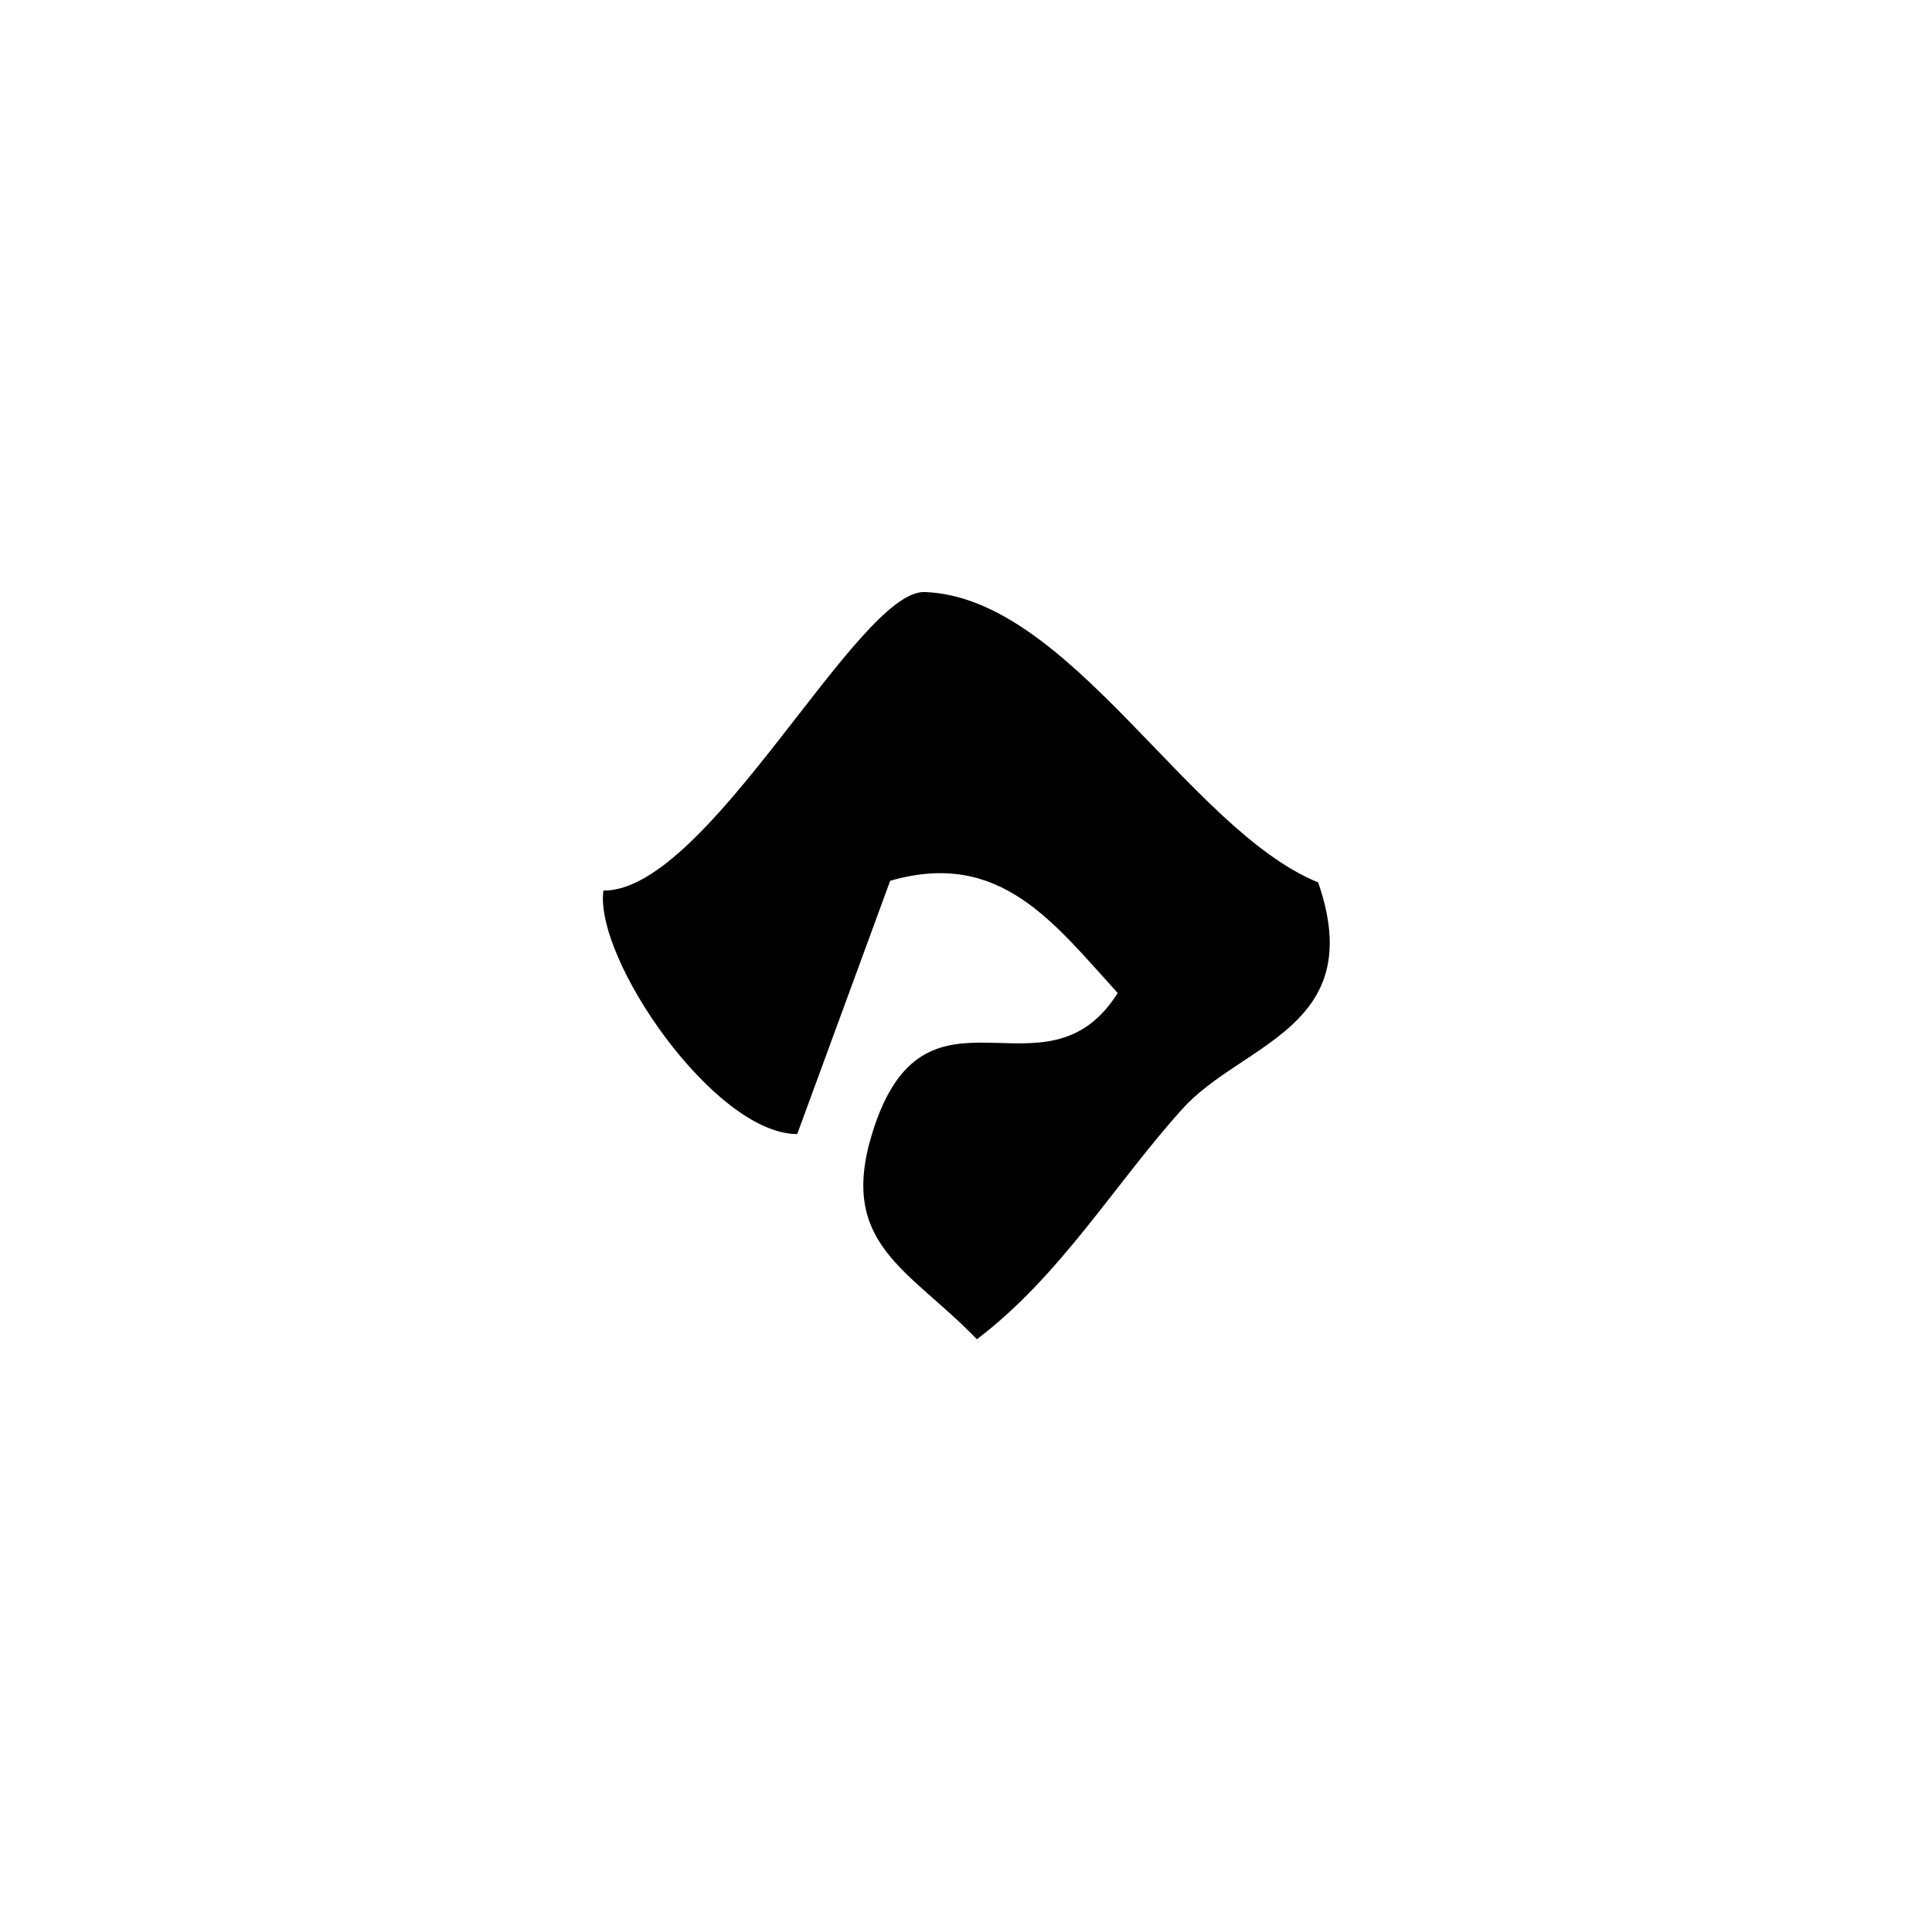 <svg xmlns="http://www.w3.org/2000/svg" width="353" height="352" viewBox="0 0 353 352" fill="none">
  <g id="relleno4">
    <path id="Vector" d="M240.845 161.185C250.041 187.751 226.924 190.497 216.067 202.534C203.647 216.296 193.812 233.028 178.486 244.65C166.256 231.91 153.069 227.408 159.359 207.037C168.938 175.905 190.874 202.534 204.221 181.397C192.375 168.401 182.668 155.118 162.648 160.897L145.661 207.164C130.526 207.164 108.558 175.138 110.251 162.686C129.409 162.845 156.709 107.702 168.97 108.149C195.441 109.107 217.089 151.446 240.813 161.185H240.845Z" fill="currentColor"/>
  </g>
</svg>